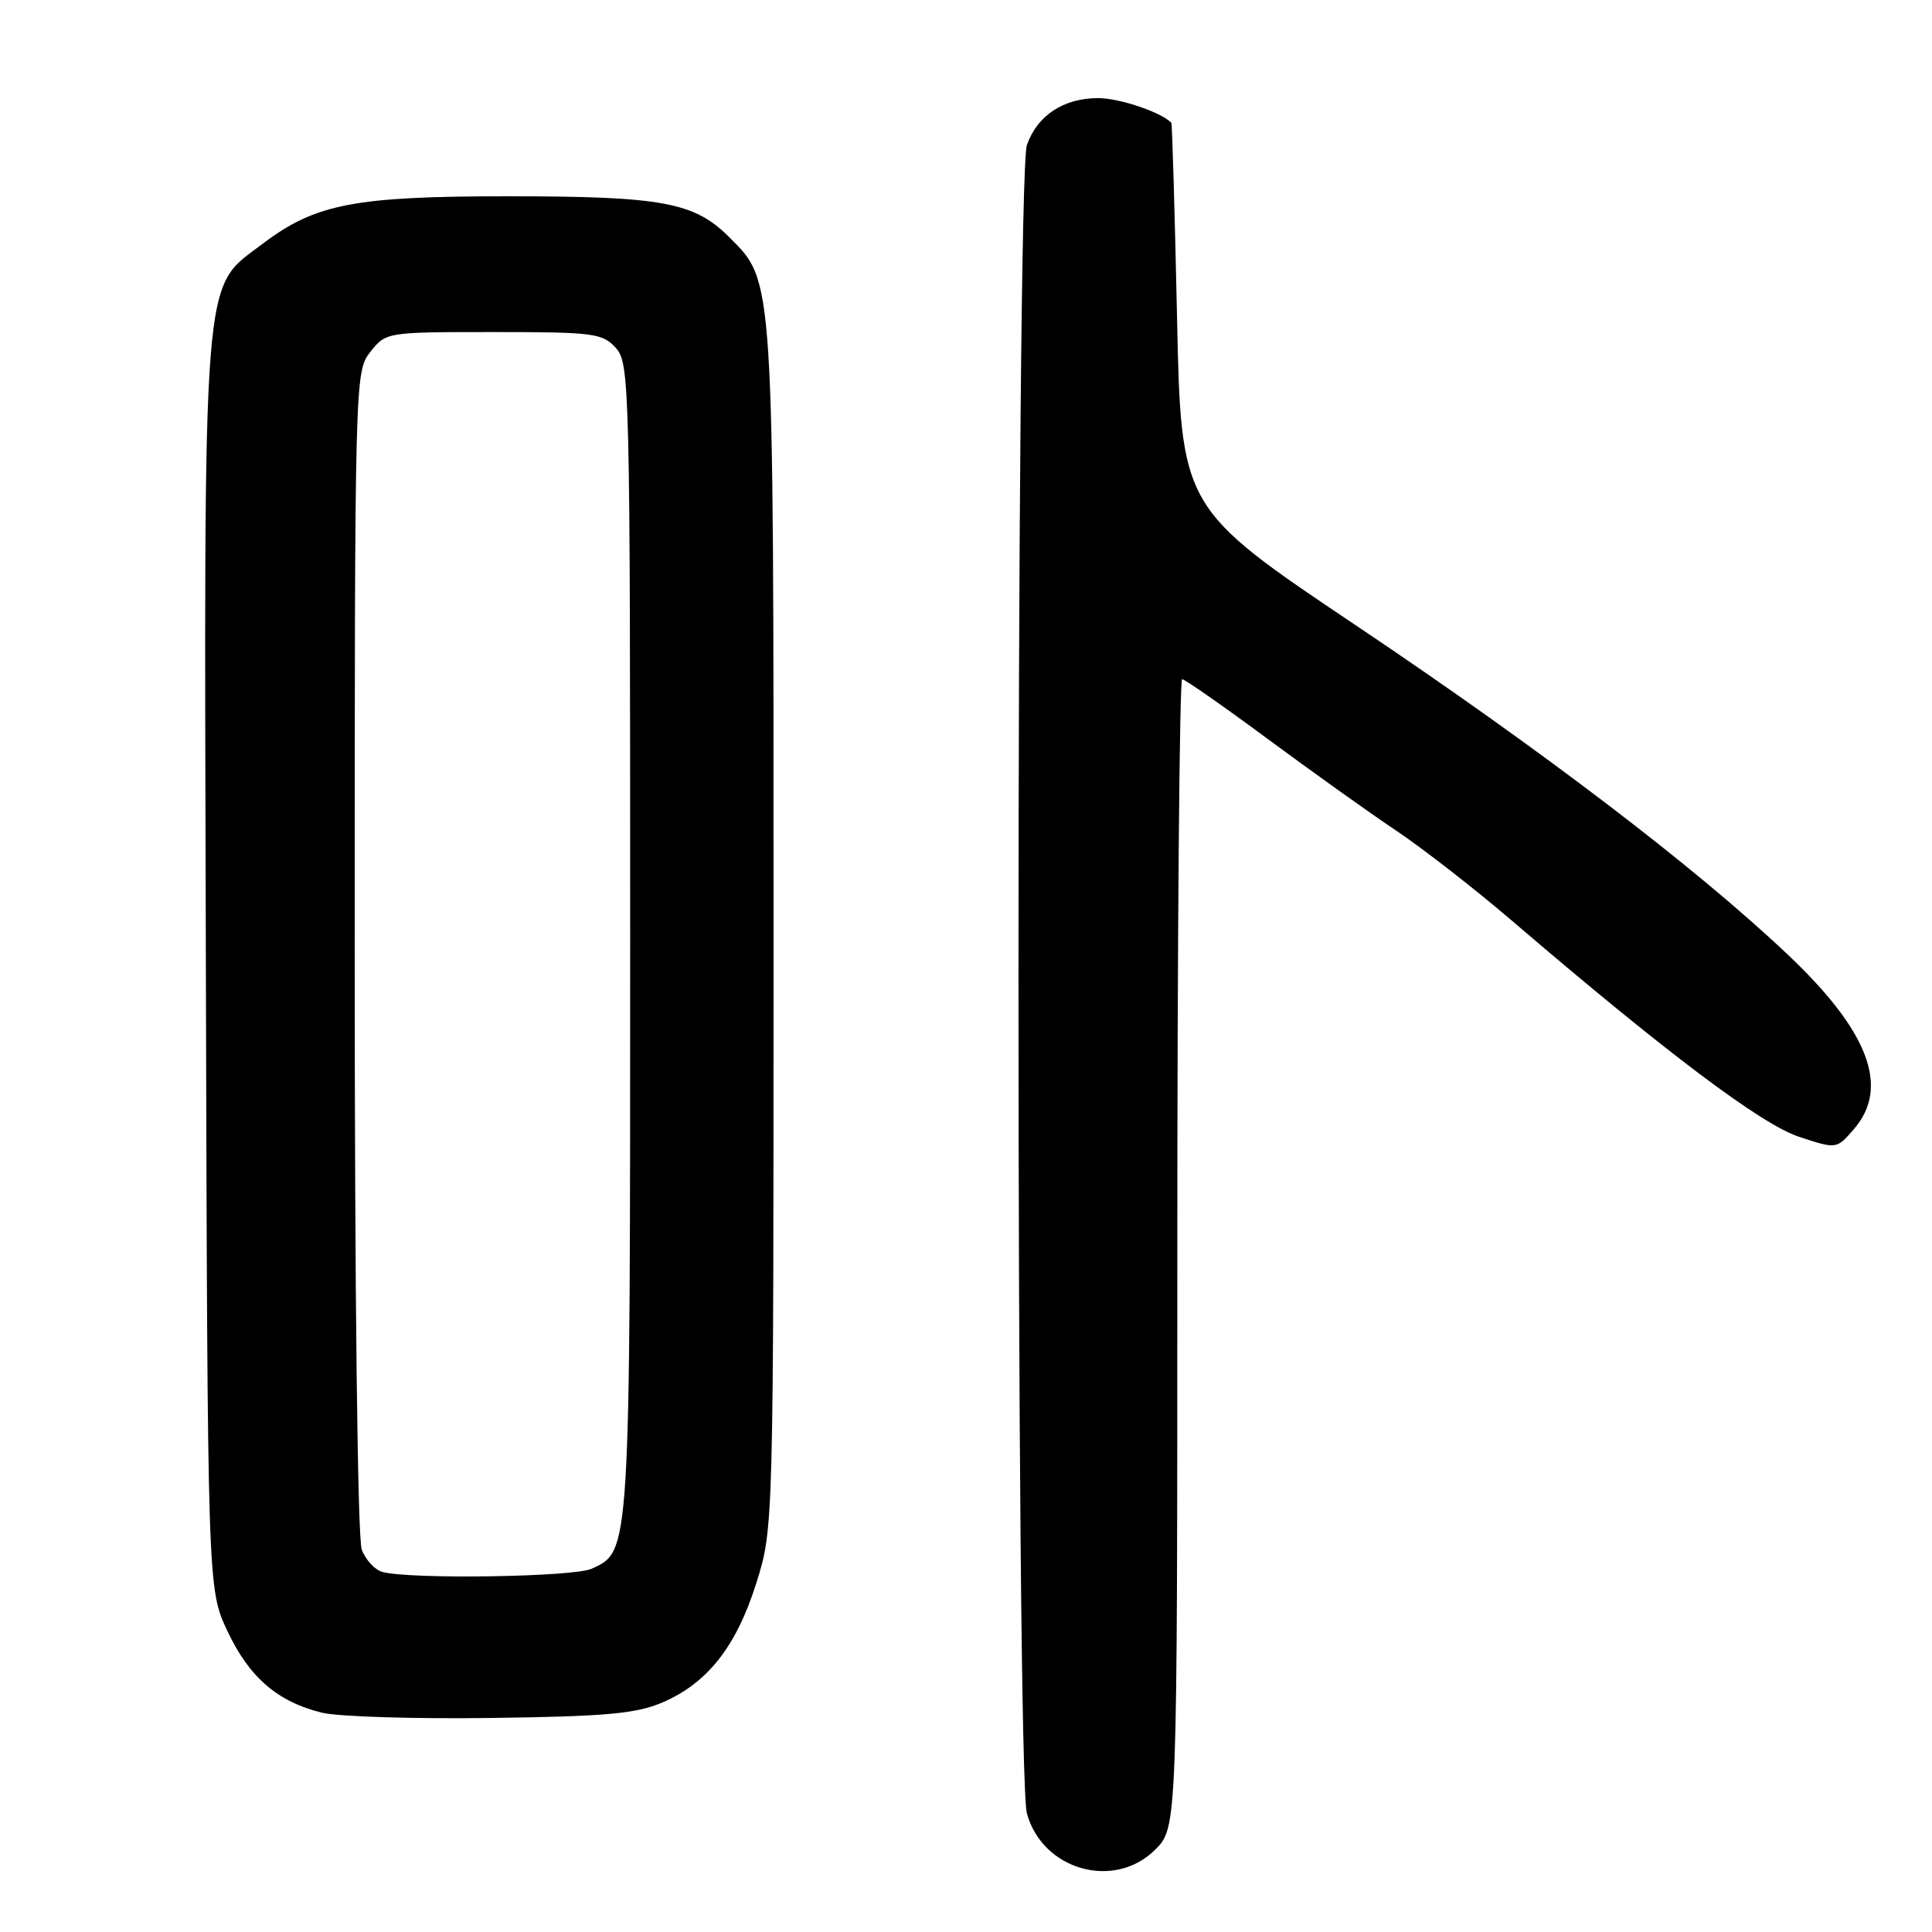 <?xml version="1.0" encoding="UTF-8" standalone="no"?>
<!DOCTYPE svg PUBLIC "-//W3C//DTD SVG 1.1//EN" "http://www.w3.org/Graphics/SVG/1.1/DTD/svg11.dtd" >
<svg xmlns="http://www.w3.org/2000/svg" xmlns:xlink="http://www.w3.org/1999/xlink" version="1.1" viewBox="0 0 256 256">
 <g >
 <path fill="currentColor"
d=" M 153.08 245.08 C 156.00 242.15 156.00 242.15 156.00 166.08 C 156.00 124.23 156.29 90.00 156.64 90.00 C 156.99 90.00 162.05 93.53 167.89 97.85 C 173.73 102.17 181.41 107.66 184.97 110.04 C 188.53 112.42 195.50 117.85 200.47 122.11 C 220.73 139.46 233.35 148.96 238.35 150.62 C 243.36 152.28 243.36 152.28 245.68 149.58 C 250.43 144.06 247.61 136.63 236.90 126.50 C 224.69 114.94 204.32 99.41 179.73 82.91 C 156.50 67.33 156.50 67.33 155.96 41.91 C 155.66 27.94 155.32 16.40 155.21 16.28 C 153.93 14.89 148.34 13.00 145.51 13.00 C 140.93 13.00 137.44 15.30 136.07 19.22 C 134.59 23.48 134.58 234.95 136.07 240.30 C 138.15 247.82 147.66 250.49 153.08 245.08 Z  M 87.74 225.60 C 93.74 223.04 97.57 218.18 100.22 209.75 C 102.50 202.50 102.50 202.50 102.50 123.00 C 102.50 35.93 102.59 37.39 96.61 31.41 C 92.00 26.80 87.74 26.01 67.43 26.01 C 46.99 26.00 41.79 27.00 34.79 32.31 C 26.70 38.45 27.03 34.15 27.28 128.00 C 27.50 210.50 27.50 210.50 30.12 216.09 C 33.00 222.24 36.76 225.49 42.65 226.94 C 44.77 227.46 54.83 227.78 65.00 227.64 C 80.20 227.44 84.26 227.08 87.74 225.60 Z  M 50.69 208.30 C 49.70 208.04 48.46 206.72 47.94 205.35 C 47.38 203.87 47.00 171.77 47.00 126.07 C 47.00 49.89 47.02 49.25 49.07 46.63 C 51.14 44.01 51.19 44.00 65.42 44.00 C 78.66 44.00 79.83 44.15 81.60 46.10 C 83.43 48.14 83.50 50.88 83.50 124.35 C 83.50 206.23 83.54 205.52 78.39 207.87 C 75.99 208.96 54.53 209.29 50.69 208.30 Z "/>
</g>
</svg>